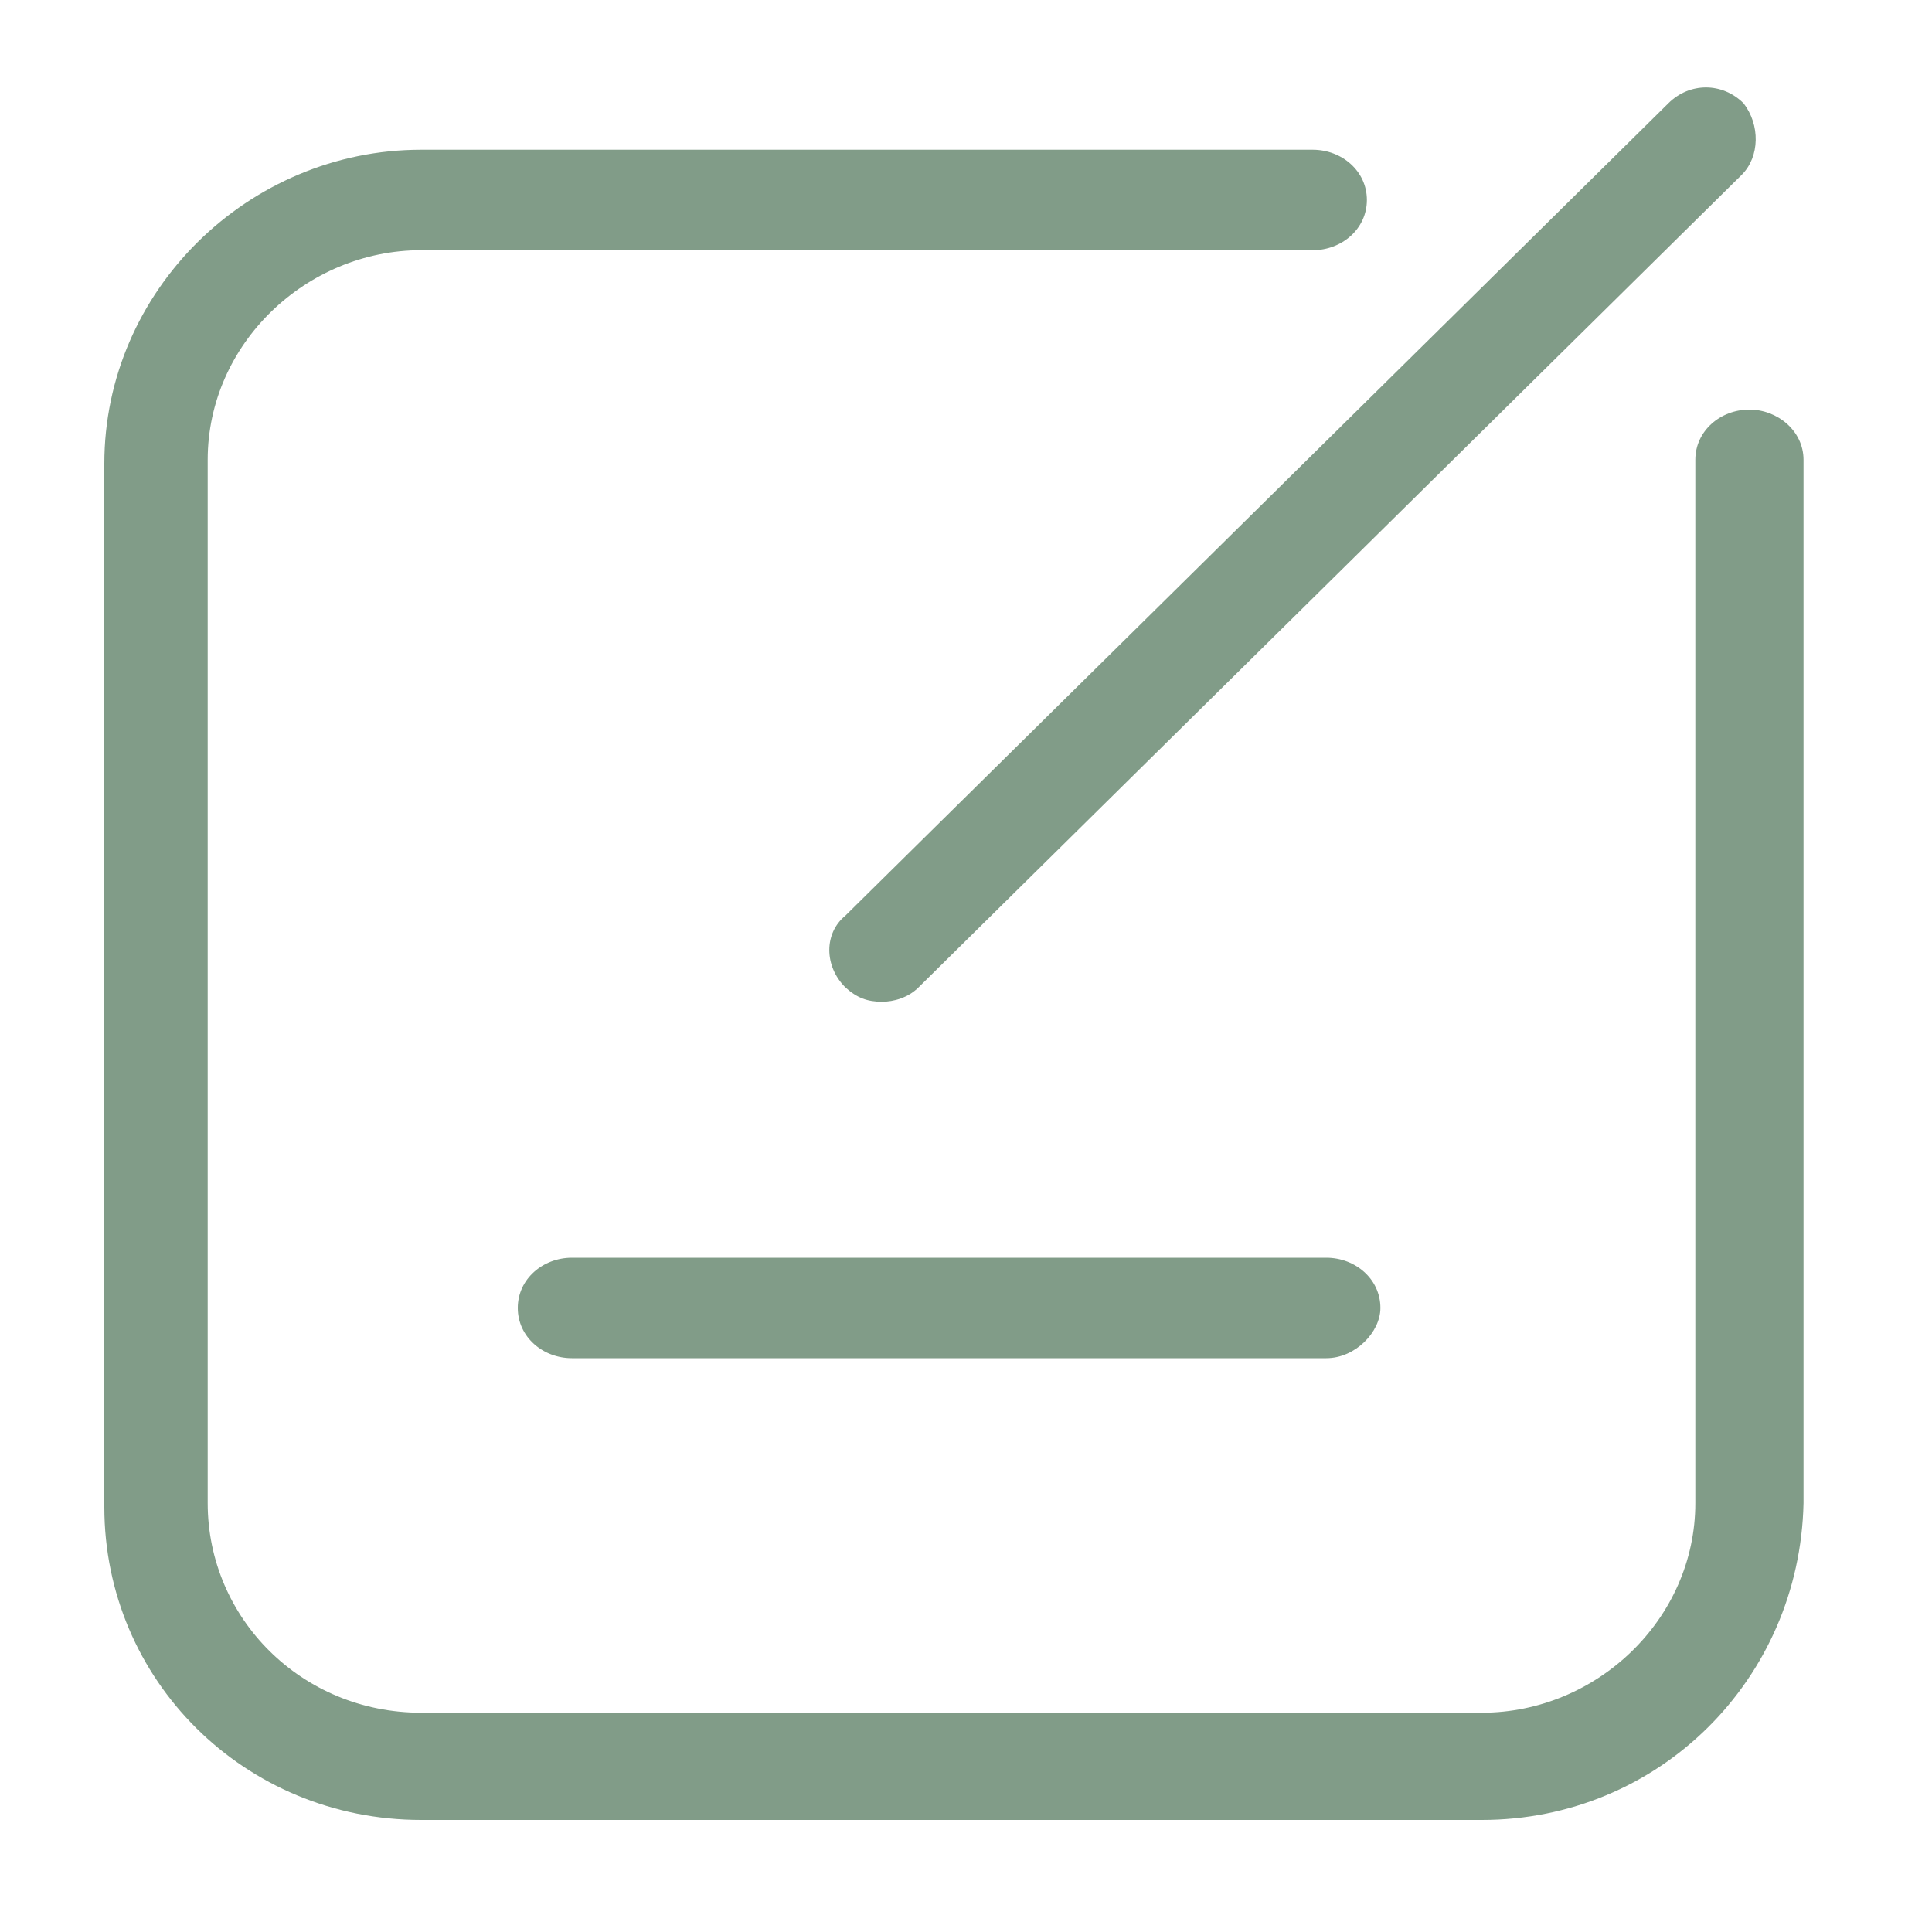 <?xml version="1.0" standalone="no"?><!DOCTYPE svg PUBLIC "-//W3C//DTD SVG 1.1//EN" "http://www.w3.org/Graphics/SVG/1.1/DTD/svg11.dtd"><svg class="icon" width="128px" height="128.00px" viewBox="0 0 1024 1024" version="1.1" xmlns="http://www.w3.org/2000/svg"><path d="M785.408 964.608H223.232c-93.696 0-167.936-74.24-167.936-165.888V245.76c0-91.648 76.288-166.4 167.936-166.4h472.576c15.36 0 28.672 11.264 28.672 26.624s-13.312 26.624-28.672 26.624H223.232c-60.928 0-113.152 49.664-113.152 111.104v552.96c0 60.928 49.664 111.104 113.152 111.104h562.176c60.928 0 113.152-49.664 113.152-111.104v-552.96c0-15.36 13.312-26.624 28.672-26.624 14.848 0 28.672 11.264 28.672 26.624v552.96c-2.048 93.696-76.8 167.936-170.496 167.936z" fill="#819C88" /><path d="M923.136 92.672l-436.224 430.592c-5.632 5.632-13.312 7.68-19.456 7.68-7.68 0-13.312-2.048-19.456-7.68-11.264-11.264-11.264-28.672 0-37.888l436.224-430.592c11.264-11.264 28.672-11.264 39.936 0 8.704 11.264 8.704 28.16-1.024 37.888z m-220.16 627.2H303.104c-15.36 0-28.672-11.264-28.672-26.624s13.312-26.624 28.672-26.624h399.872c15.36 0 28.672 11.264 28.672 26.624 0 12.8-13.312 26.624-28.672 26.624z" fill="#819C88" /></svg>